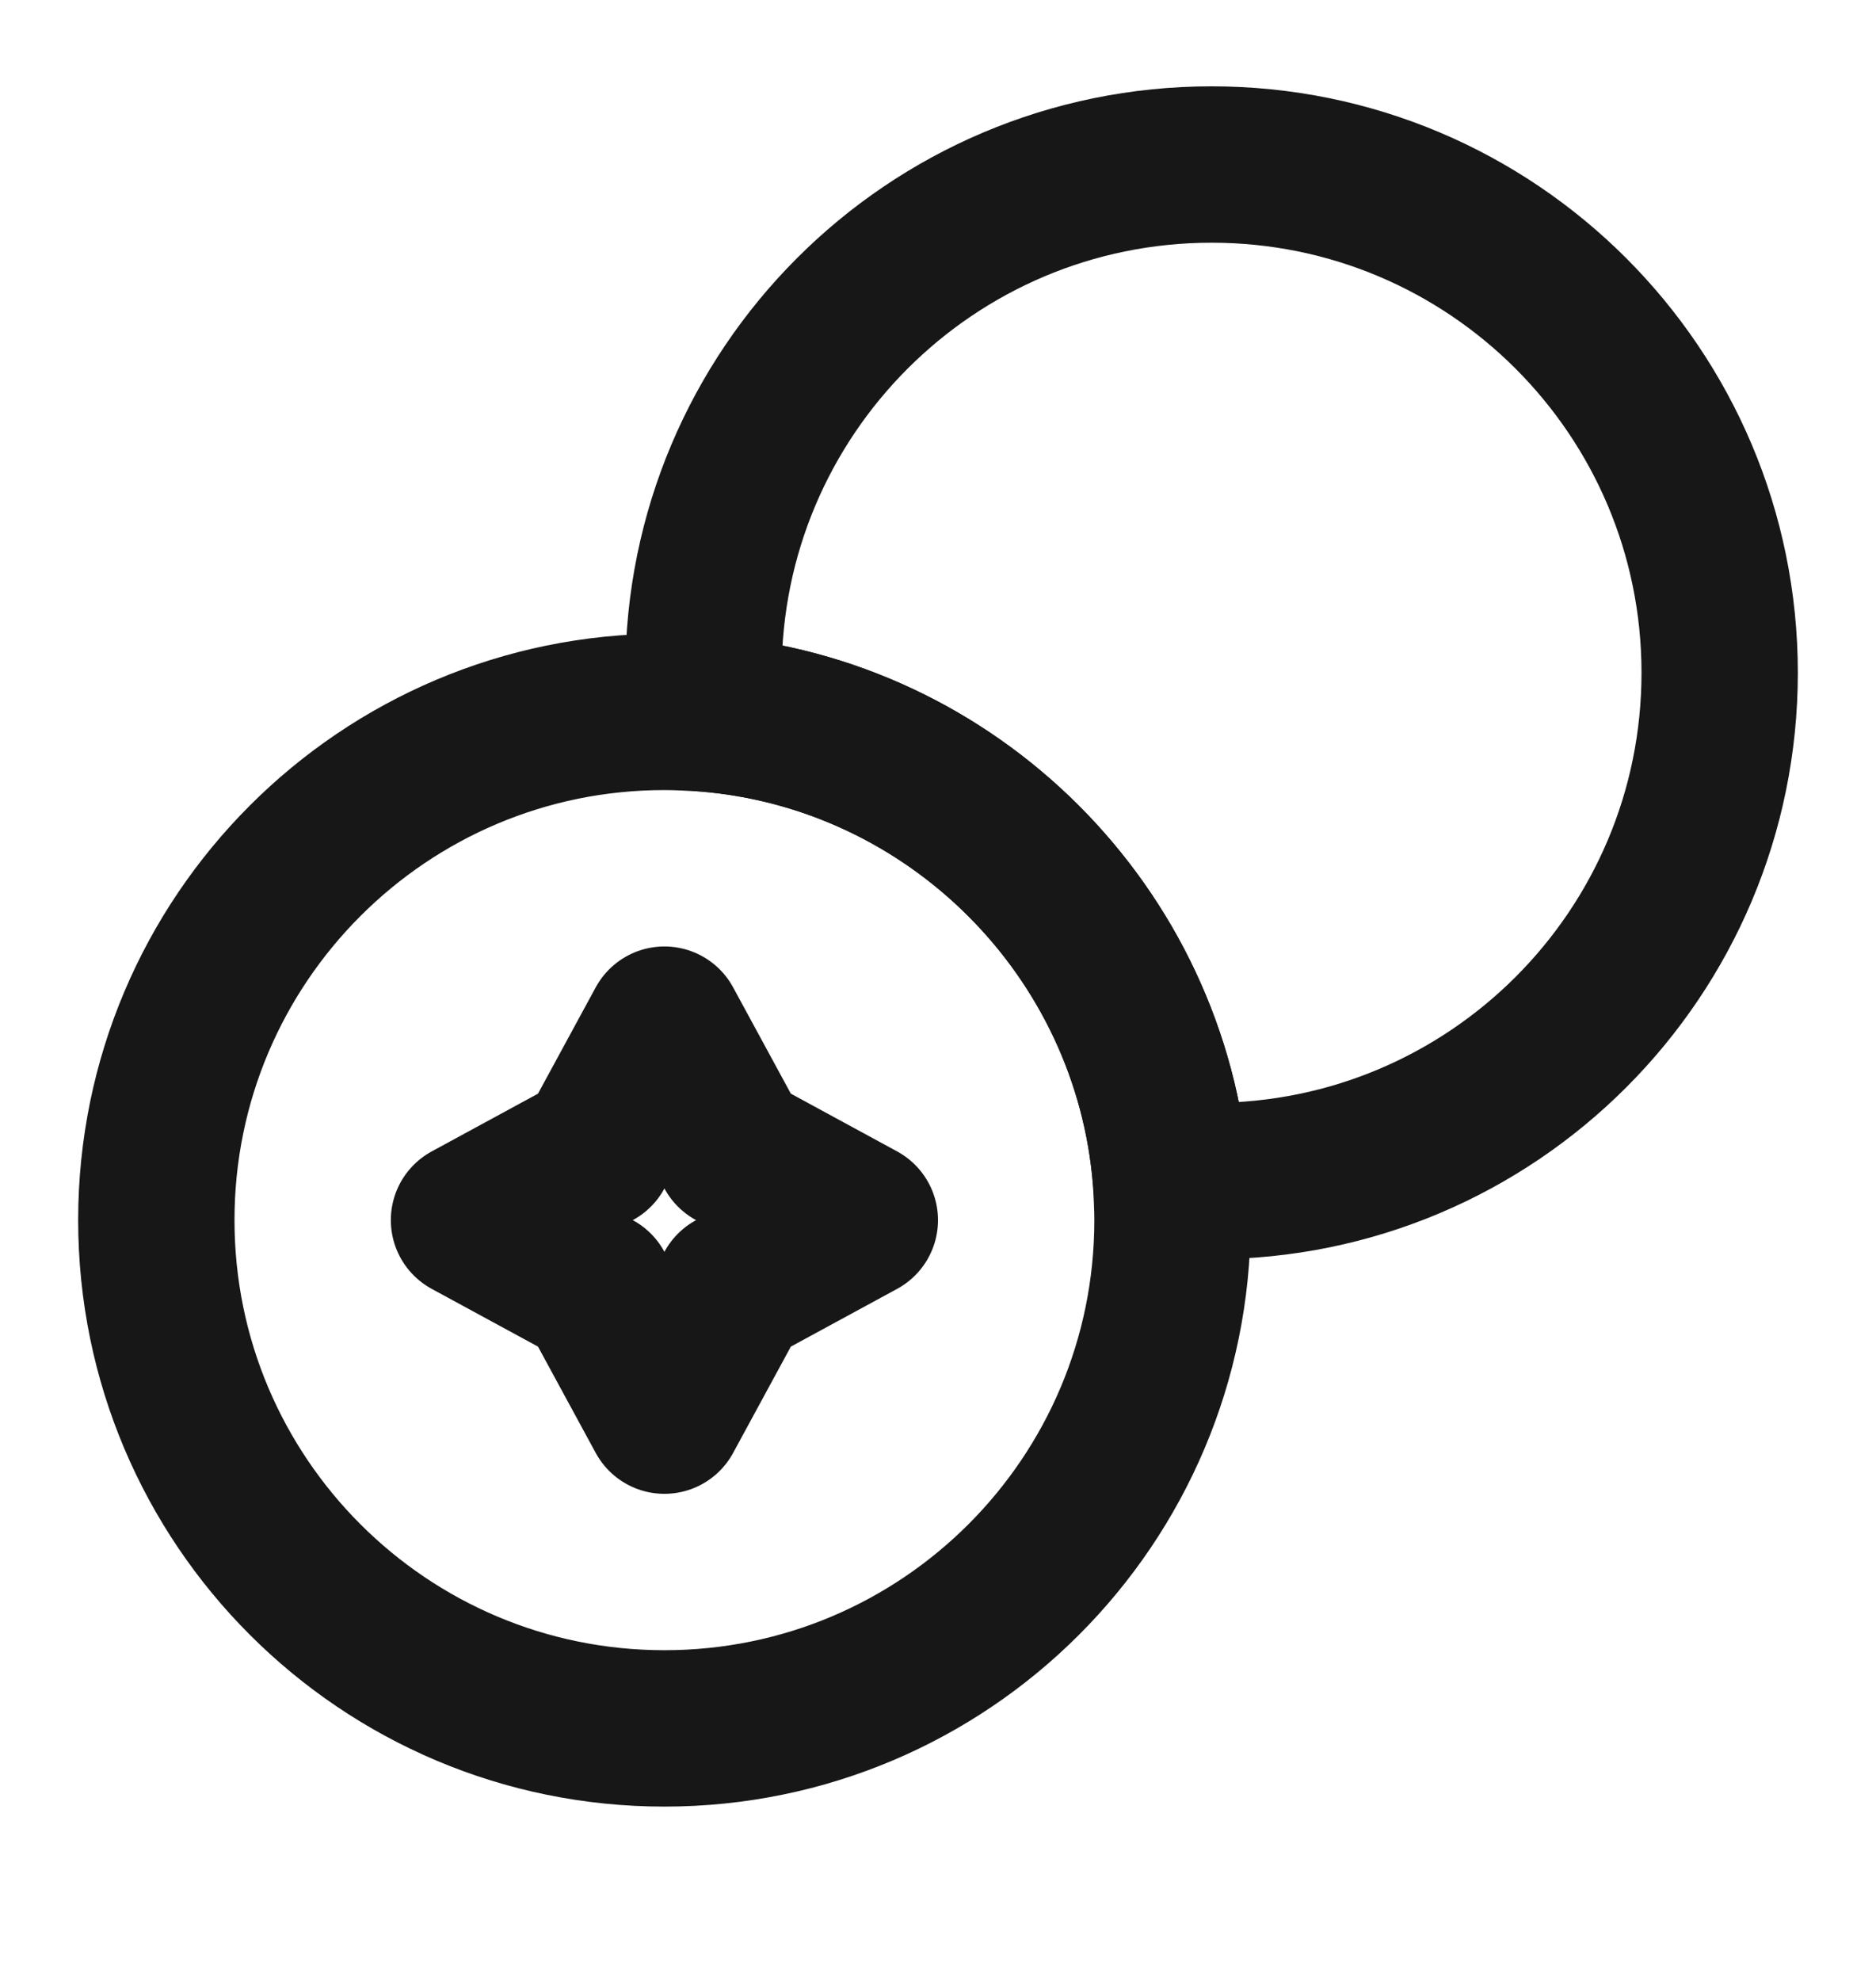 <svg width="18" height="19" viewBox="0 0 18 19" fill="none" xmlns="http://www.w3.org/2000/svg">
<path d="M16.5 6.453C16.5 9.146 14.318 11.328 11.625 11.328C11.498 11.328 11.363 11.321 11.235 11.313C11.047 8.936 9.142 7.031 6.765 6.843C6.757 6.716 6.75 6.581 6.75 6.453C6.75 3.761 8.932 1.578 11.625 1.578C14.318 1.578 16.5 3.761 16.5 6.453Z" stroke="#171717" stroke-width="1.5" stroke-linecap="round" stroke-linejoin="round"/>
<path d="M11.25 11.703C11.25 14.396 9.068 16.578 6.375 16.578C3.683 16.578 1.5 14.396 1.5 11.703C1.5 9.011 3.683 6.828 6.375 6.828C6.503 6.828 6.637 6.836 6.765 6.843C9.142 7.031 11.047 8.936 11.235 11.313C11.242 11.441 11.25 11.576 11.25 11.703Z" stroke="#171717" stroke-width="1.5" stroke-linecap="round" stroke-linejoin="round"/>
<path d="M5.715 11.043L6.375 9.828L7.035 11.043L8.25 11.703L7.035 12.363L6.375 13.578L5.715 12.363L4.5 11.703L5.715 11.043Z" stroke="#171717" stroke-width="1.5" stroke-linecap="round" stroke-linejoin="round"/>
</svg>
